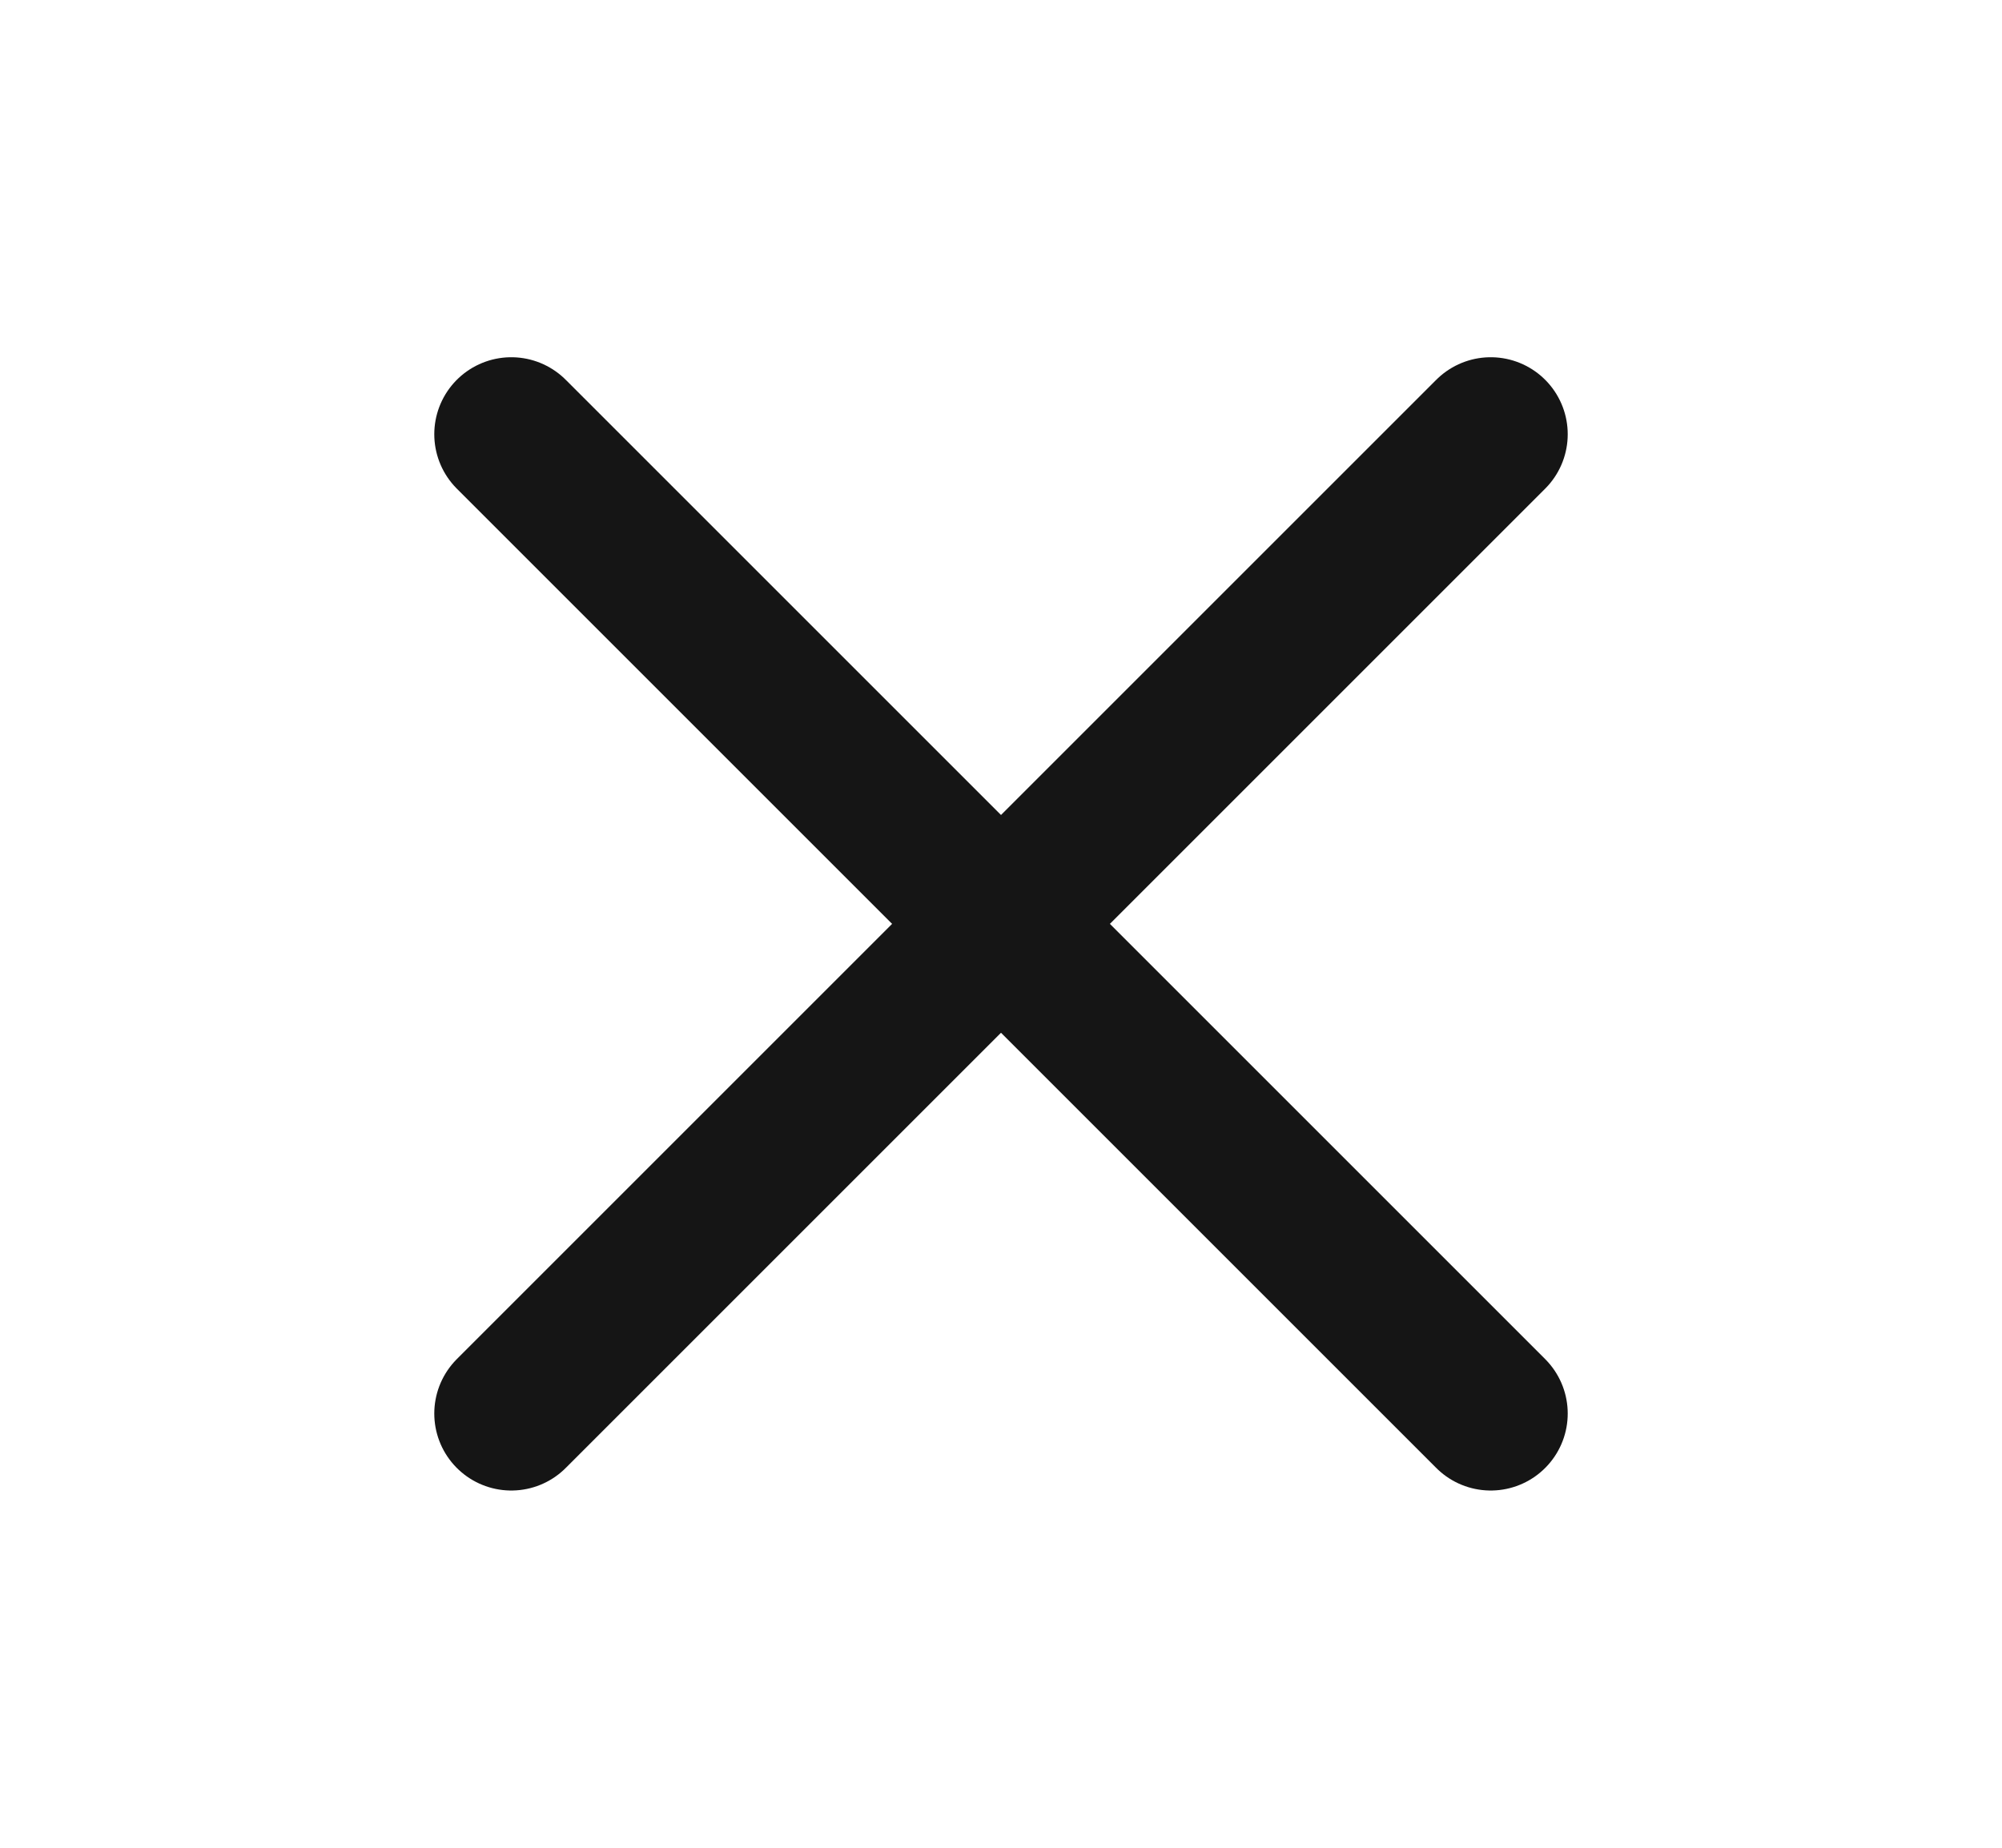 <svg width="13" height="12" viewBox="0 0 13 12" fill="none" xmlns="http://www.w3.org/2000/svg">
<path d="M9.68 9.18L3.32 2.82" stroke="#151515" stroke-linecap="round" stroke-linejoin="bevel"/>
<path d="M9.68 2.82L3.32 9.18" stroke="#151515" stroke-linecap="round" stroke-linejoin="bevel"/>
</svg>

